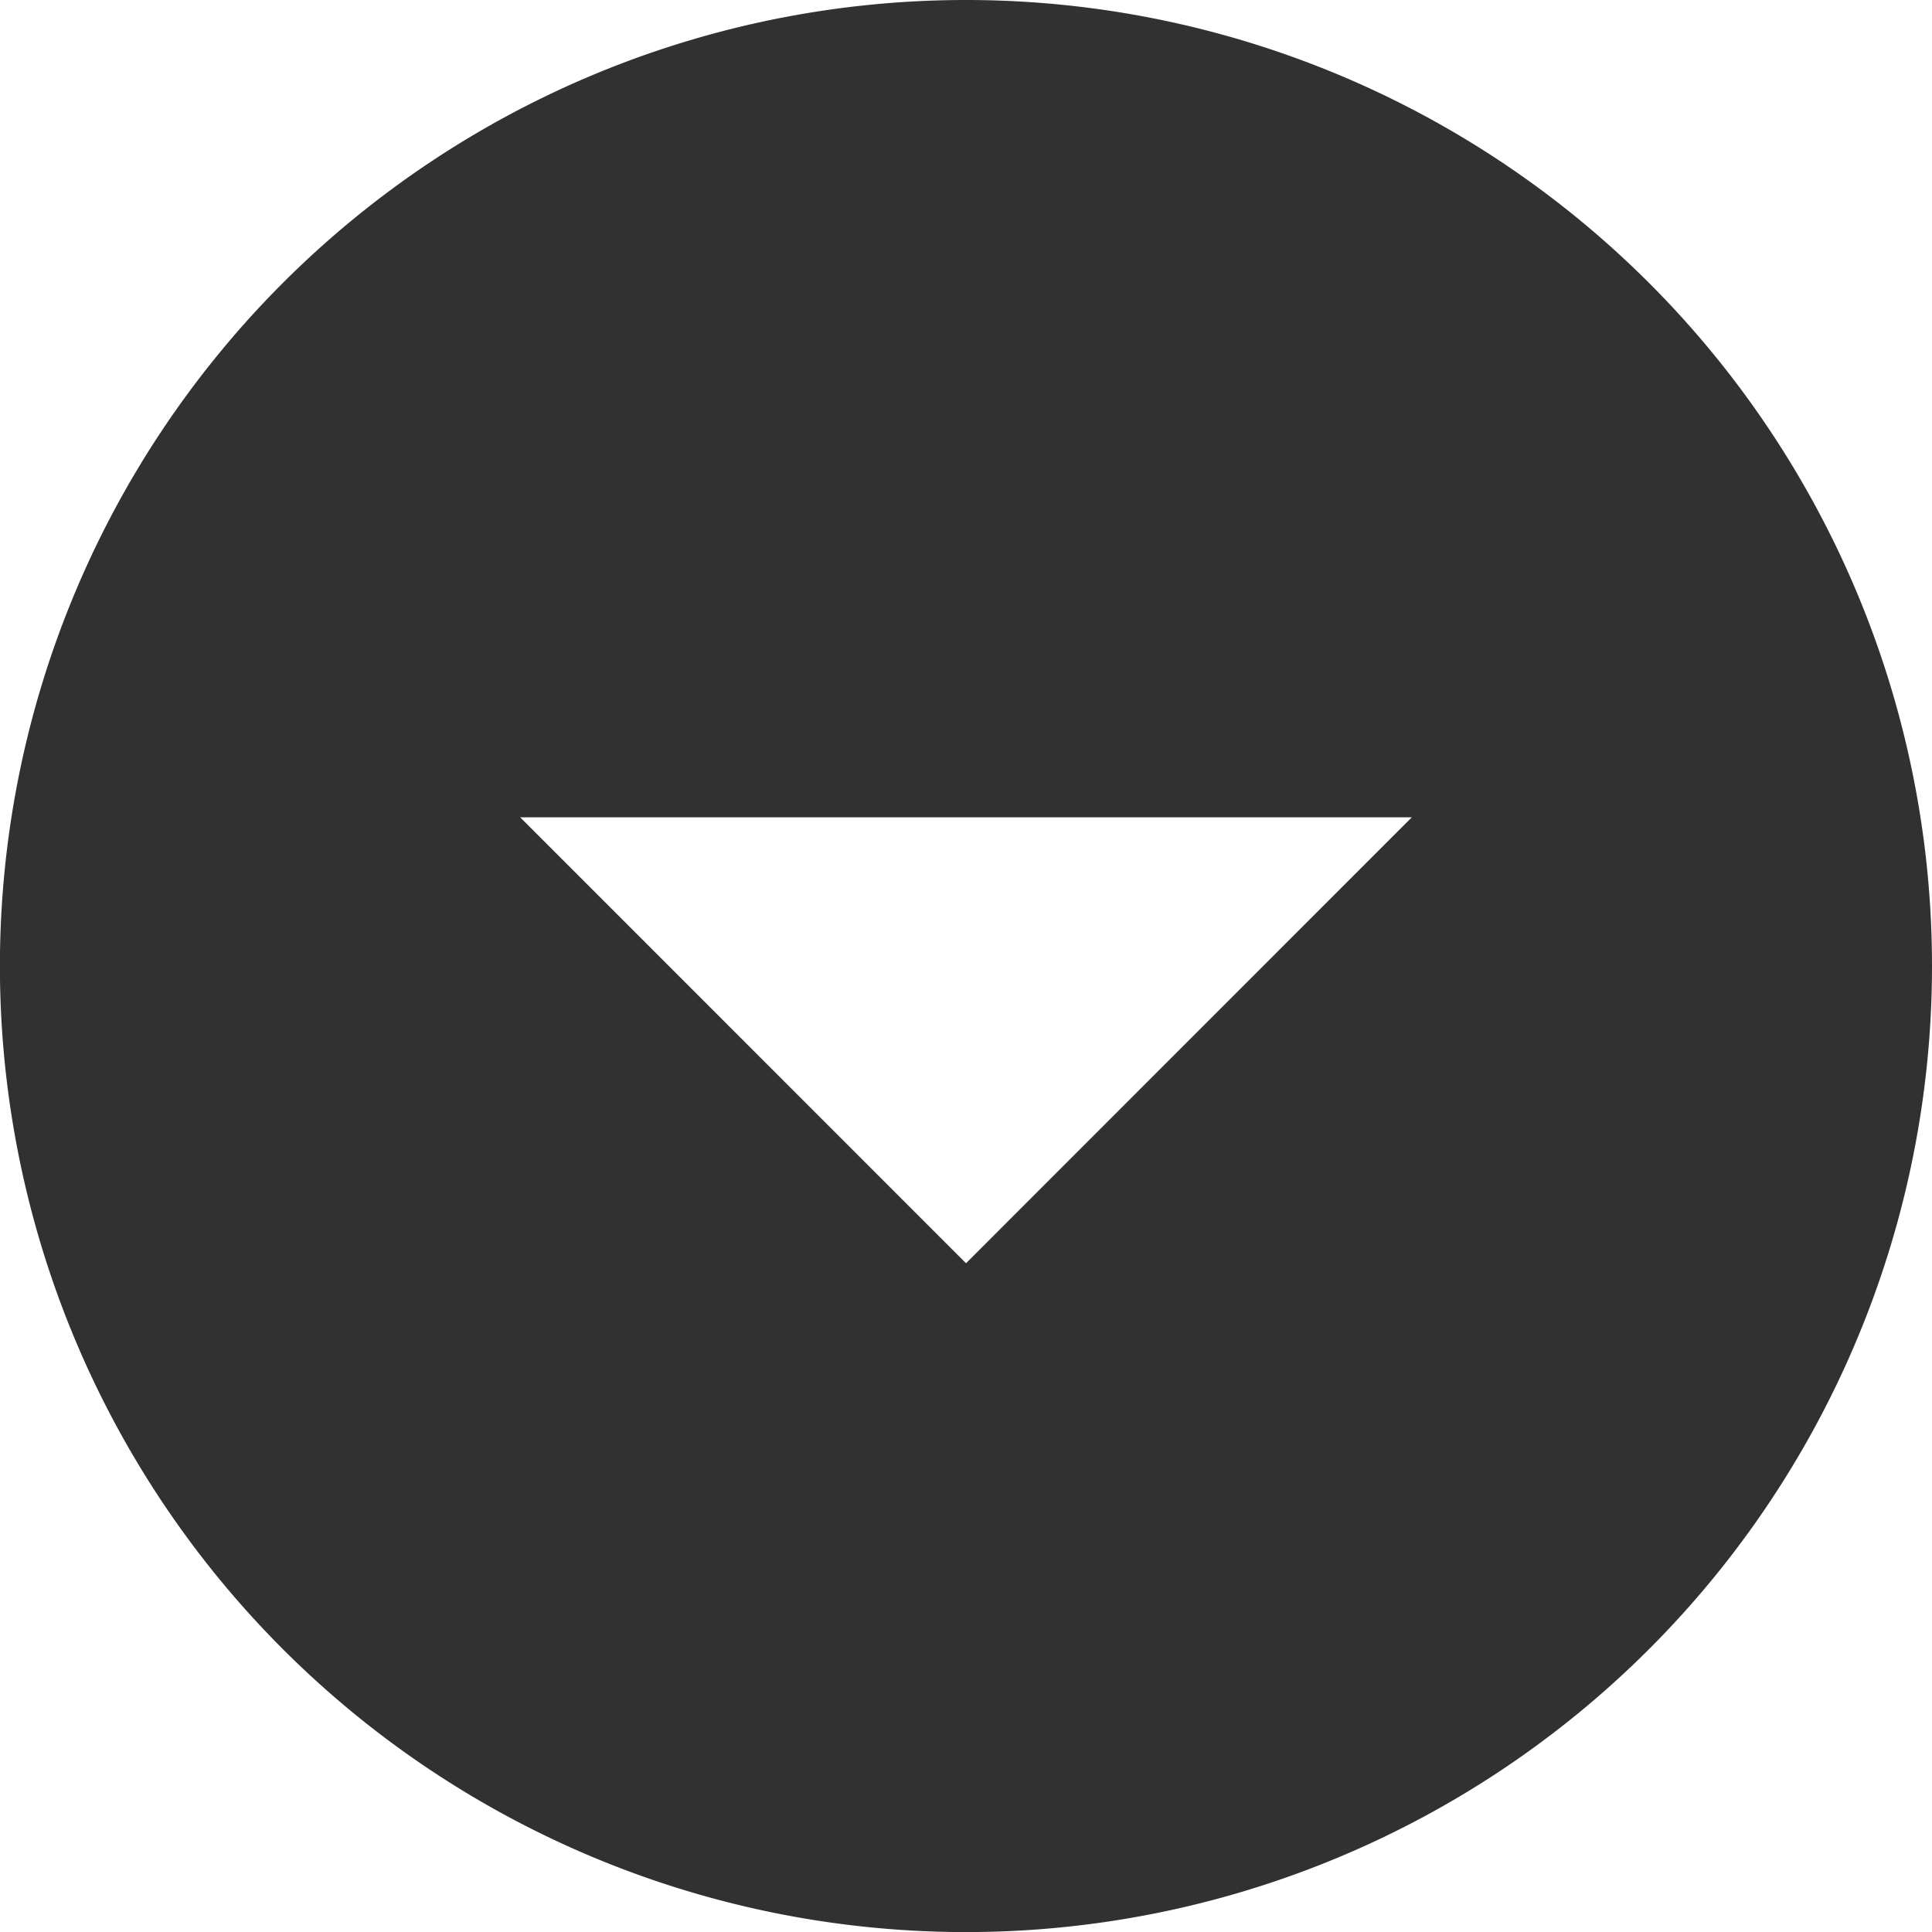 <svg xmlns="http://www.w3.org/2000/svg" width="24.189" height="24.189" viewBox="0 0 24.189 24.189">
  <path id="Icon_ionic-md-arrow-dropdown-circle" data-name="Icon ionic-md-arrow-dropdown-circle" d="M15.47,27.564A12.095,12.095,0,1,1,27.564,15.47,12.095,12.095,0,0,1,15.47,27.564Zm1.861-6.513V9.888L11.748,15.47Z" transform="translate(-3.375 27.564) rotate(-90)" fill="#313131"/>
</svg>
